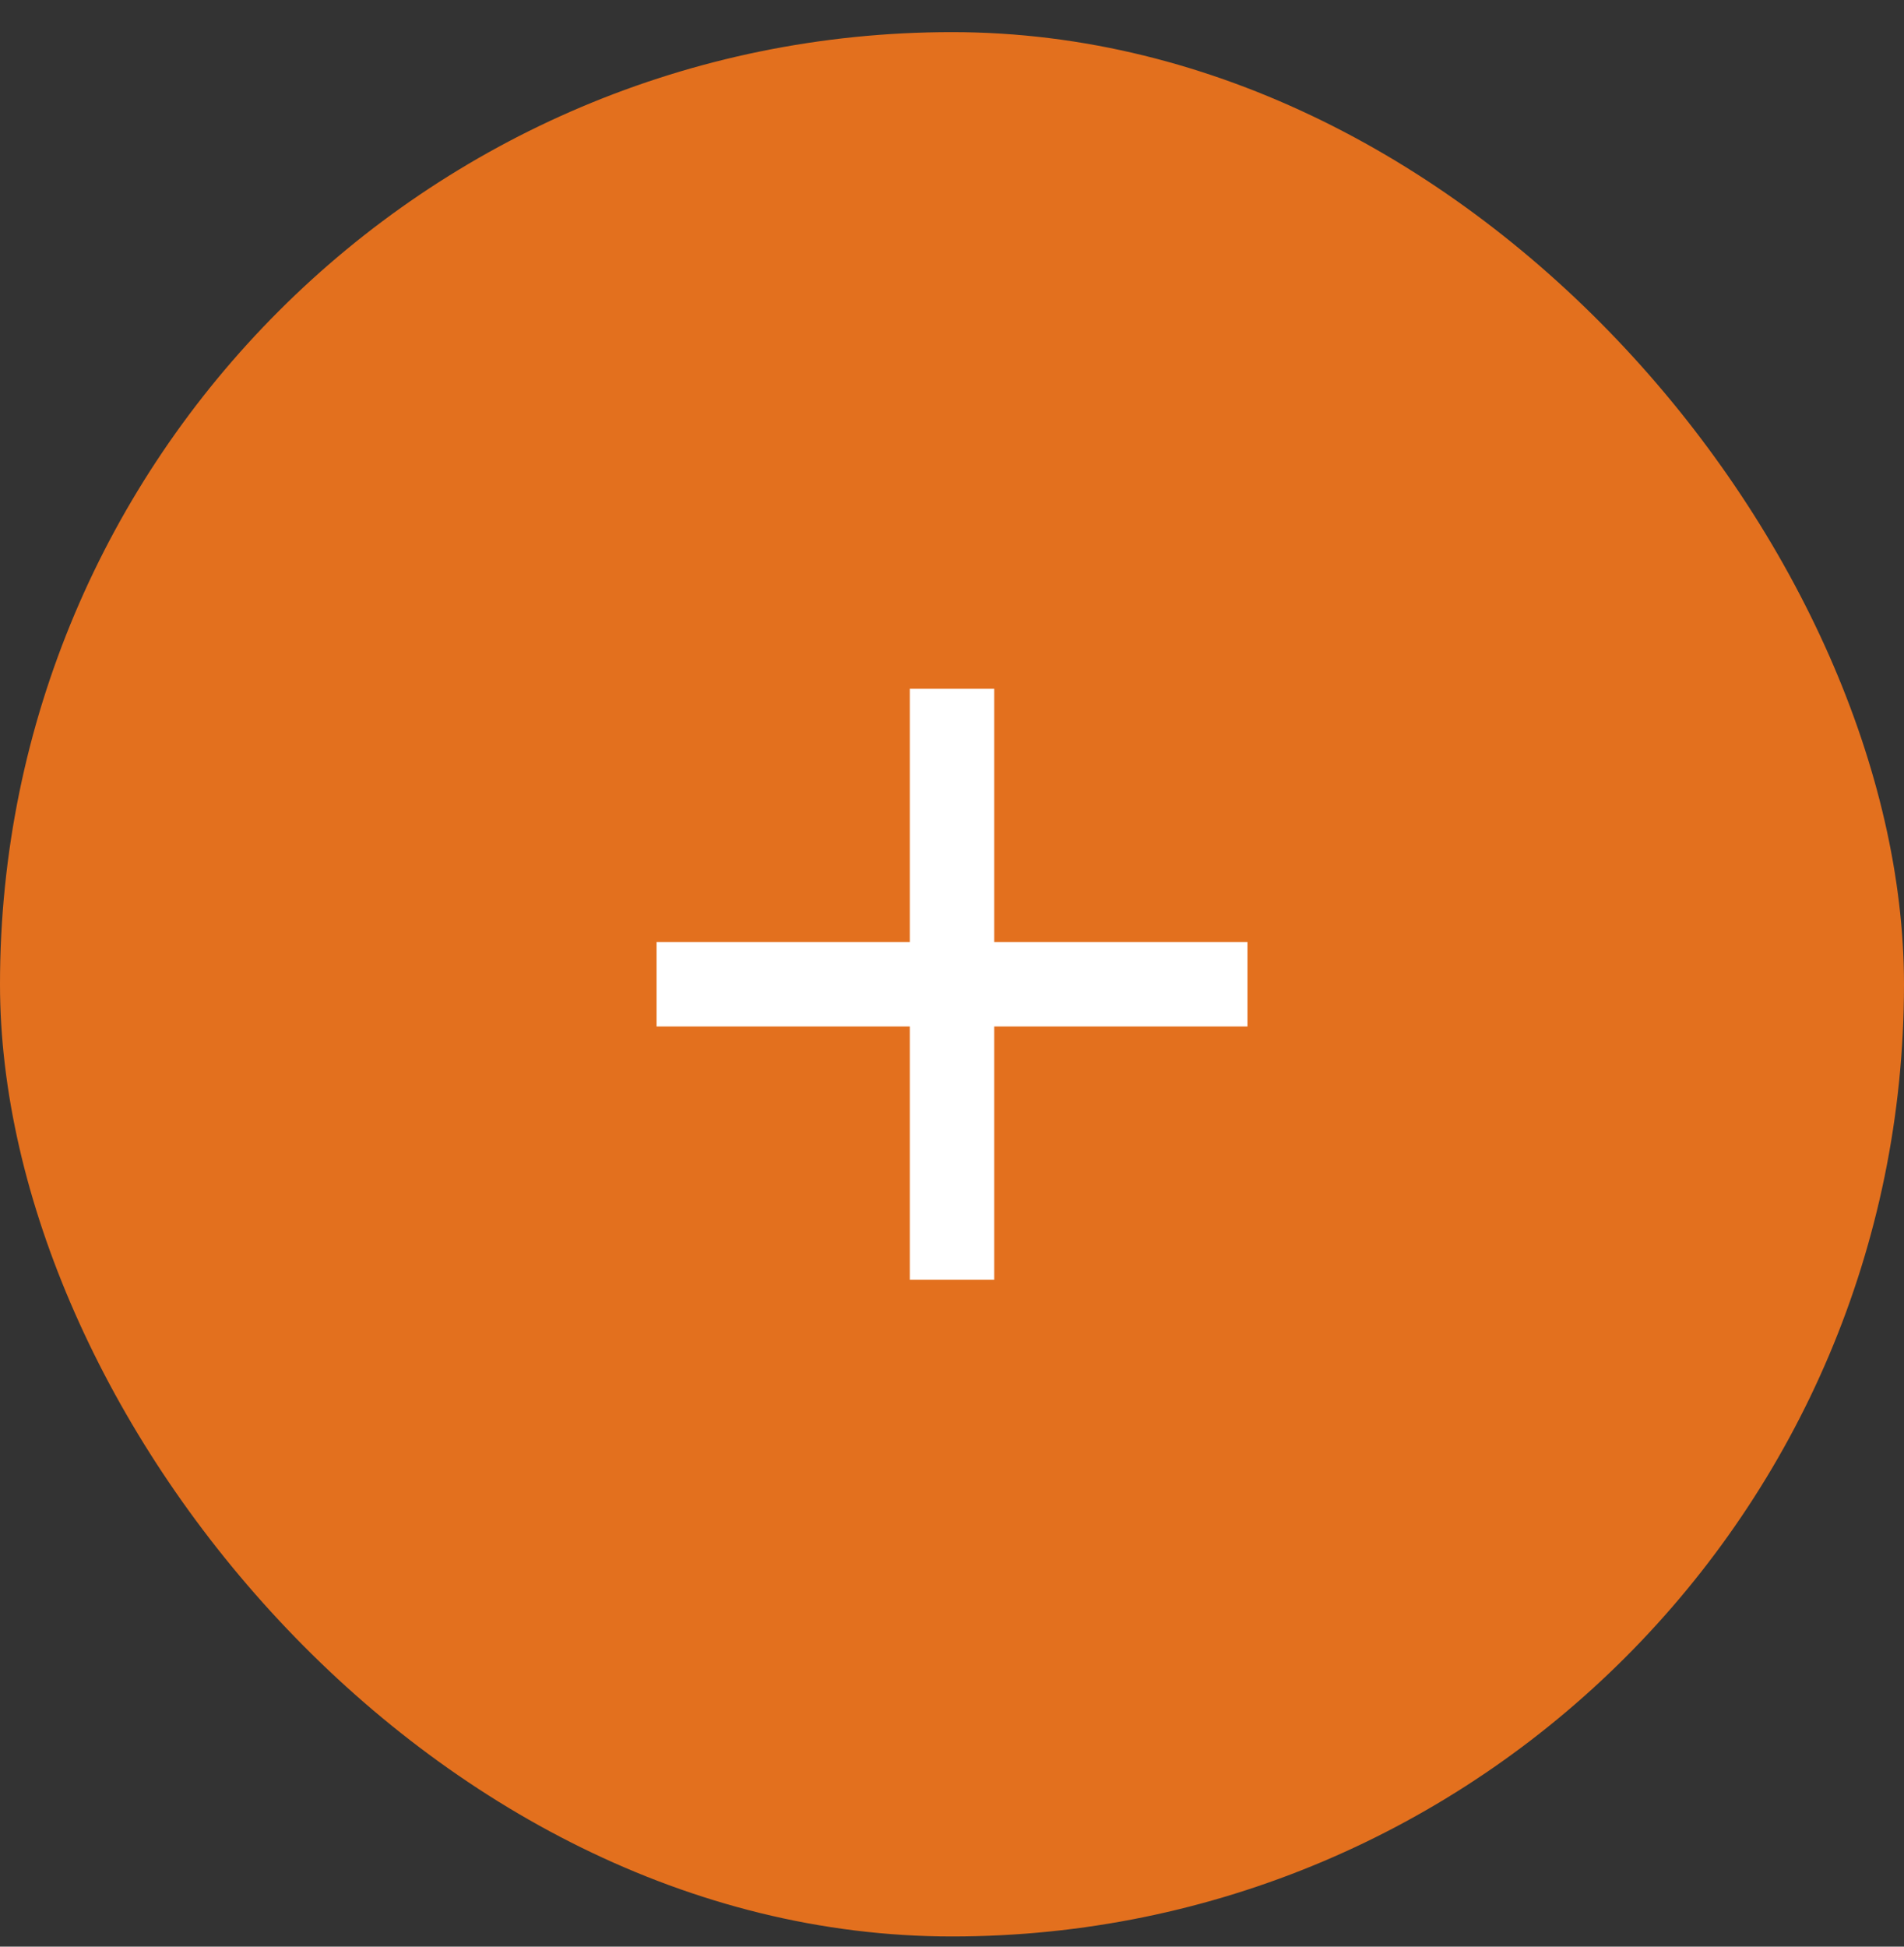 <svg width="45" height="46" viewBox="0 0 45 46" fill="none" xmlns="http://www.w3.org/2000/svg">
<rect x="0" y="0" width="45" height="46" fill="#333333" stroke="none"/>
<rect y="0.759" width="45" height="45" rx="22.5" fill="#E3701E"/>
<path d="M29.483 24.256H23.498V30.241H21.503V24.256H15.518V22.261H21.503V16.276H23.498V22.261H29.483V24.256Z" fill="white"/>
</svg>
